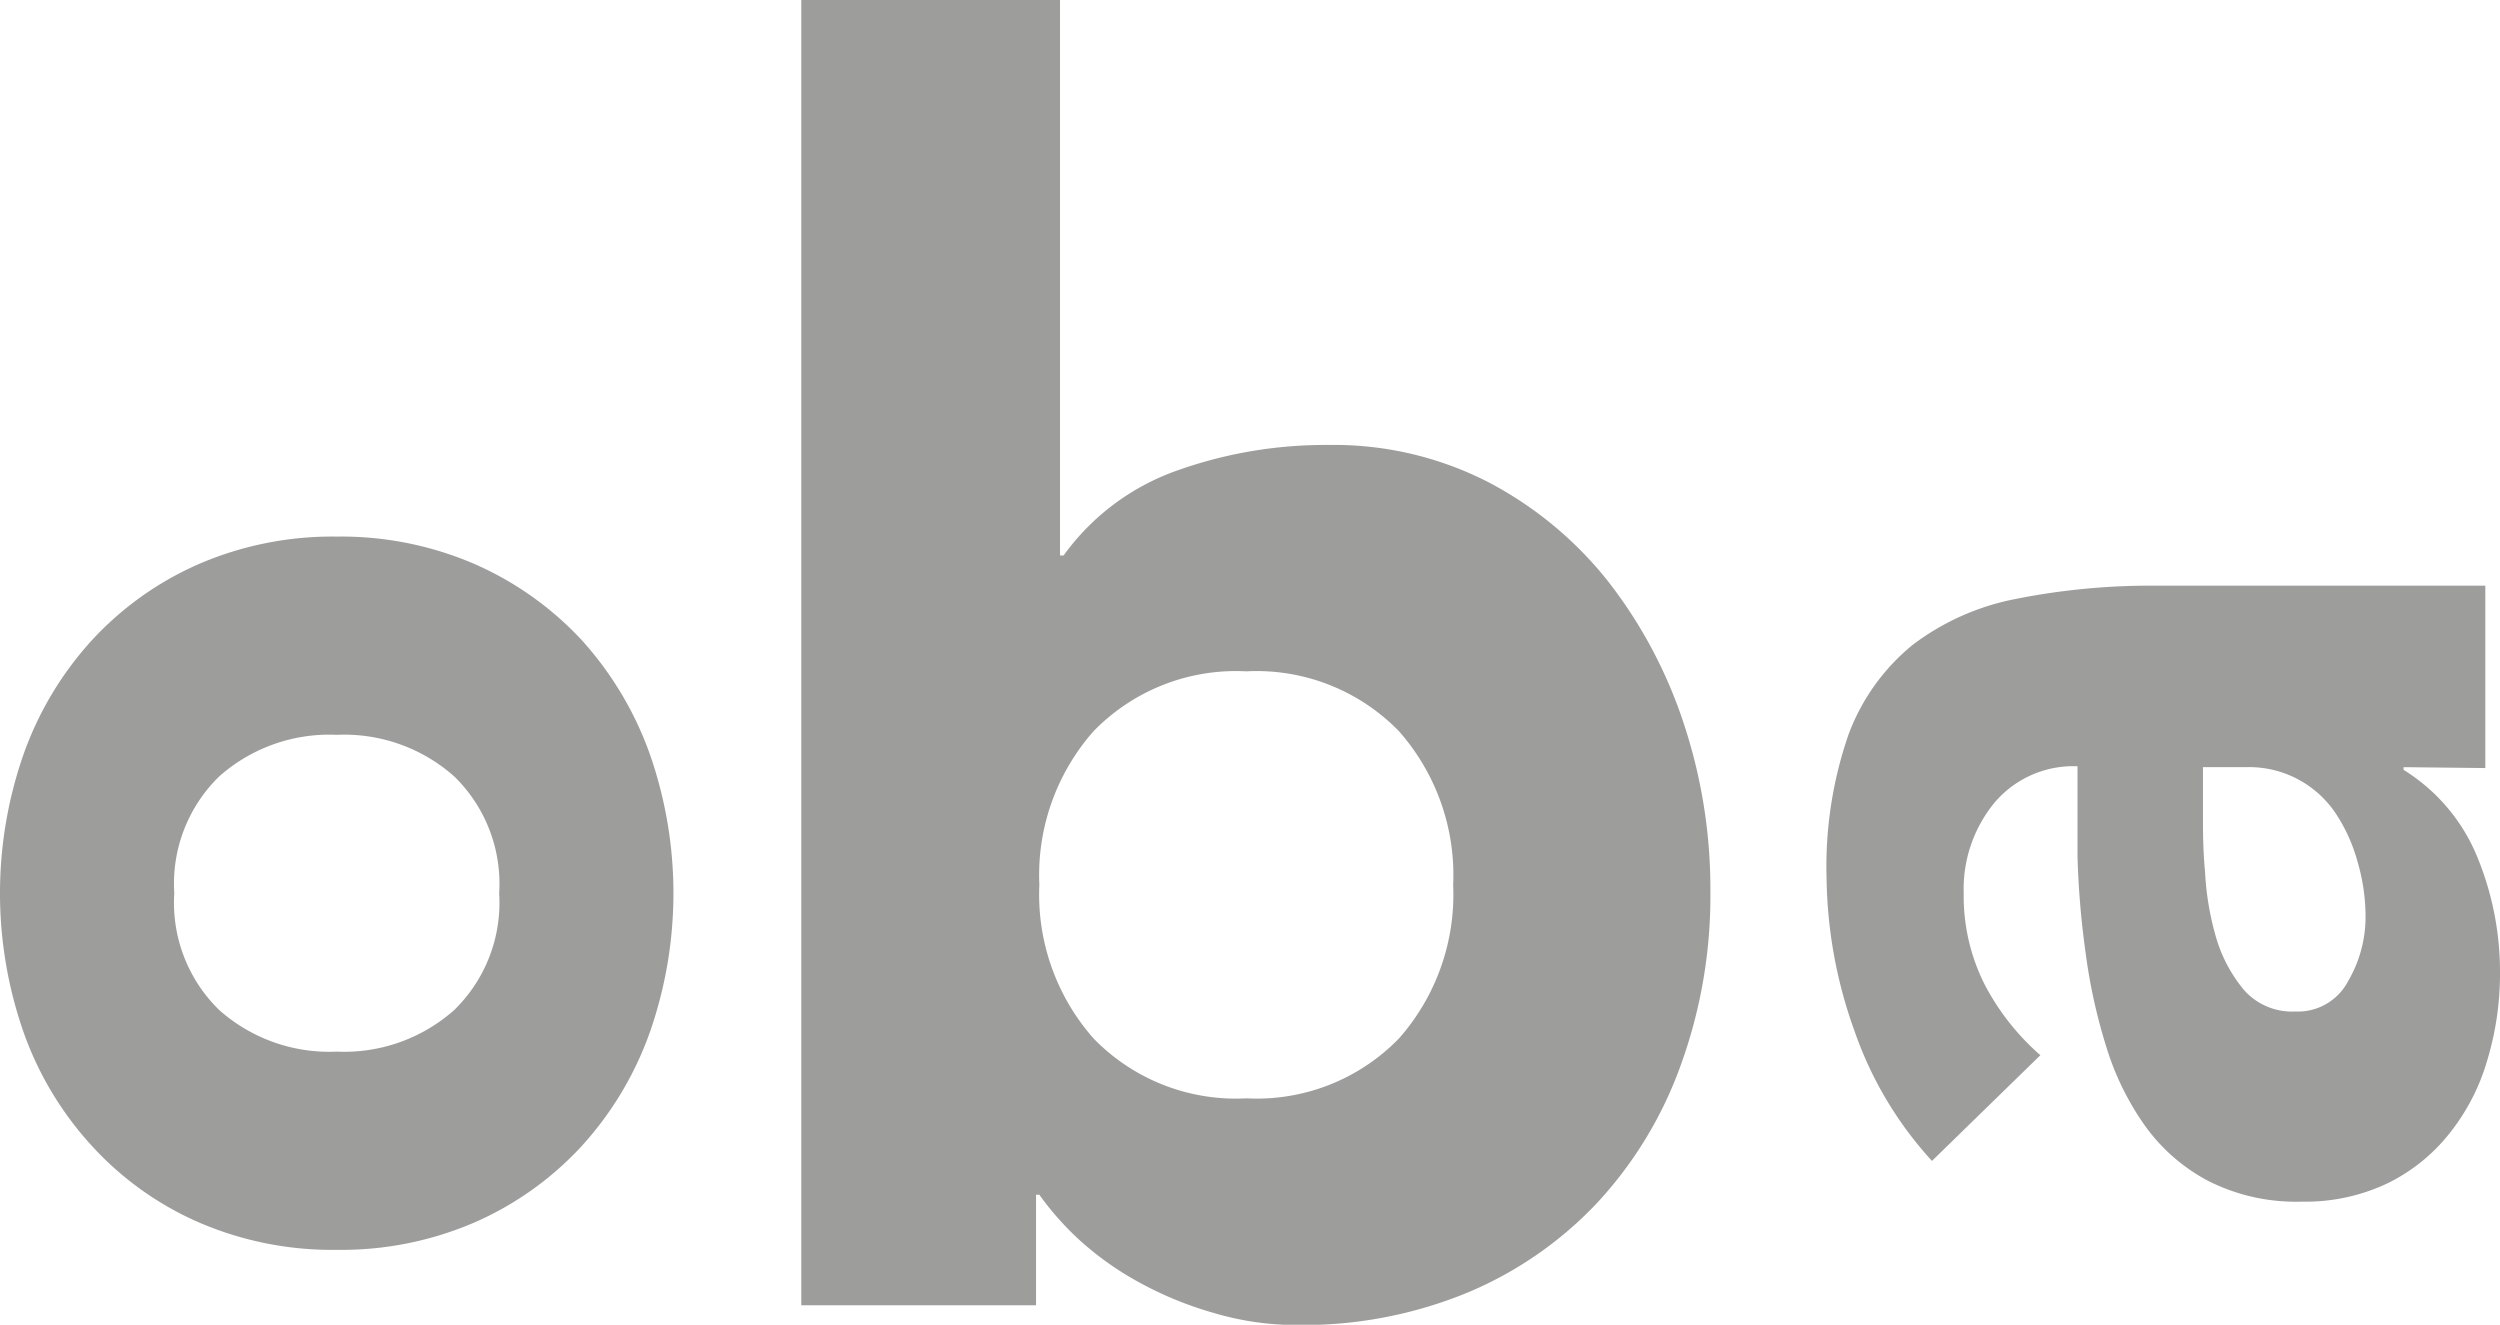<svg xmlns="http://www.w3.org/2000/svg" viewBox="0 0 83.49 44.24"><defs><style>.cls-1{fill:#9d9d9c;}</style></defs><g id="Layer_2" data-name="Layer 2"><g id="Layer_1-2" data-name="Layer 1"><path class="cls-1" d="M11.25,35.12a5.53,5.53,0,0,0,3.92-1.39,5,5,0,0,0,1.5-3.9,5,5,0,0,0-1.5-3.9,5.53,5.53,0,0,0-3.92-1.39,5.54,5.54,0,0,0-3.93,1.39,5,5,0,0,0-1.5,3.9,5,5,0,0,0,1.5,3.9,5.54,5.54,0,0,0,3.93,1.39m0,6.62a11.24,11.24,0,0,1-4.64-.93,10.54,10.54,0,0,1-3.54-2.54A11.06,11.06,0,0,1,.79,34.48a14.08,14.08,0,0,1,0-9.3,11.2,11.2,0,0,1,2.28-3.8,10.65,10.65,0,0,1,3.54-2.53,11.24,11.24,0,0,1,4.64-.93,11.23,11.23,0,0,1,4.63.93,10.8,10.8,0,0,1,3.55,2.53,11.34,11.34,0,0,1,2.27,3.8,14.08,14.08,0,0,1,0,9.3,11.2,11.2,0,0,1-2.27,3.79,10.68,10.68,0,0,1-3.55,2.54,11.23,11.23,0,0,1-4.63.93"/><path class="cls-1" d="M34.71,29.55a7.26,7.26,0,0,0,1.81,5.13,6.62,6.62,0,0,0,5.1,2,6.62,6.62,0,0,0,5.1-2,7.26,7.26,0,0,0,1.81-5.13,7.26,7.26,0,0,0-1.81-5.13,6.63,6.63,0,0,0-5.1-2,6.63,6.63,0,0,0-5.1,2,7.26,7.26,0,0,0-1.81,5.13M26.76,0H35.4V18.55h.12a7.92,7.92,0,0,1,3.83-2.85,14.73,14.73,0,0,1,5-.84,11.29,11.29,0,0,1,5.35,1.24,12.49,12.49,0,0,1,4,3.31,15.67,15.67,0,0,1,2.53,4.75,17.54,17.54,0,0,1,.89,5.62,16.54,16.54,0,0,1-1,5.82,13.4,13.4,0,0,1-2.79,4.58,12.66,12.66,0,0,1-4.35,3,14.43,14.43,0,0,1-5.64,1.07,9.68,9.68,0,0,1-2.83-.41,11.85,11.85,0,0,1-2.44-1,10.26,10.26,0,0,1-2-1.41,9.72,9.72,0,0,1-1.36-1.53h-.11v3.69H26.76Z"/><path class="cls-1" d="M73.57,27.25c0,.5,0,1.12.07,1.87A9.57,9.57,0,0,0,74,31.28a4.9,4.9,0,0,0,.93,1.77,2.14,2.14,0,0,0,1.72.73,1.89,1.89,0,0,0,1.76-1A4.25,4.25,0,0,0,79,30.64a6.51,6.51,0,0,0-.27-1.87A5.54,5.54,0,0,0,78,27.16a3.48,3.48,0,0,0-3-1.54H73.57Zm6.7-1.63v.09a6.17,6.17,0,0,1,2.47,2.93,10.09,10.09,0,0,1,.75,3.86,10,10,0,0,1-.42,2.89,7.06,7.06,0,0,1-1.25,2.44,6,6,0,0,1-2.07,1.68,6.38,6.38,0,0,1-2.87.62,6.5,6.5,0,0,1-3.13-.69,6.09,6.09,0,0,1-2.12-1.85,9.21,9.21,0,0,1-1.3-2.67,18.48,18.48,0,0,1-.68-3.11,28.93,28.93,0,0,1-.27-3.22c0-1.07,0-2.06,0-3a3.45,3.45,0,0,0-2.8,1.25,4.55,4.55,0,0,0-1,3,6.56,6.56,0,0,0,.68,3,8.12,8.12,0,0,0,1.88,2.4l-3.62,3.53a12.43,12.43,0,0,1-2.58-4.32A15.55,15.55,0,0,1,61,29.32a13.46,13.46,0,0,1,.73-4.78,7,7,0,0,1,2.14-3A8.29,8.29,0,0,1,67.33,20a23,23,0,0,1,4.74-.44H83v6.09Z"/></g></g></svg>